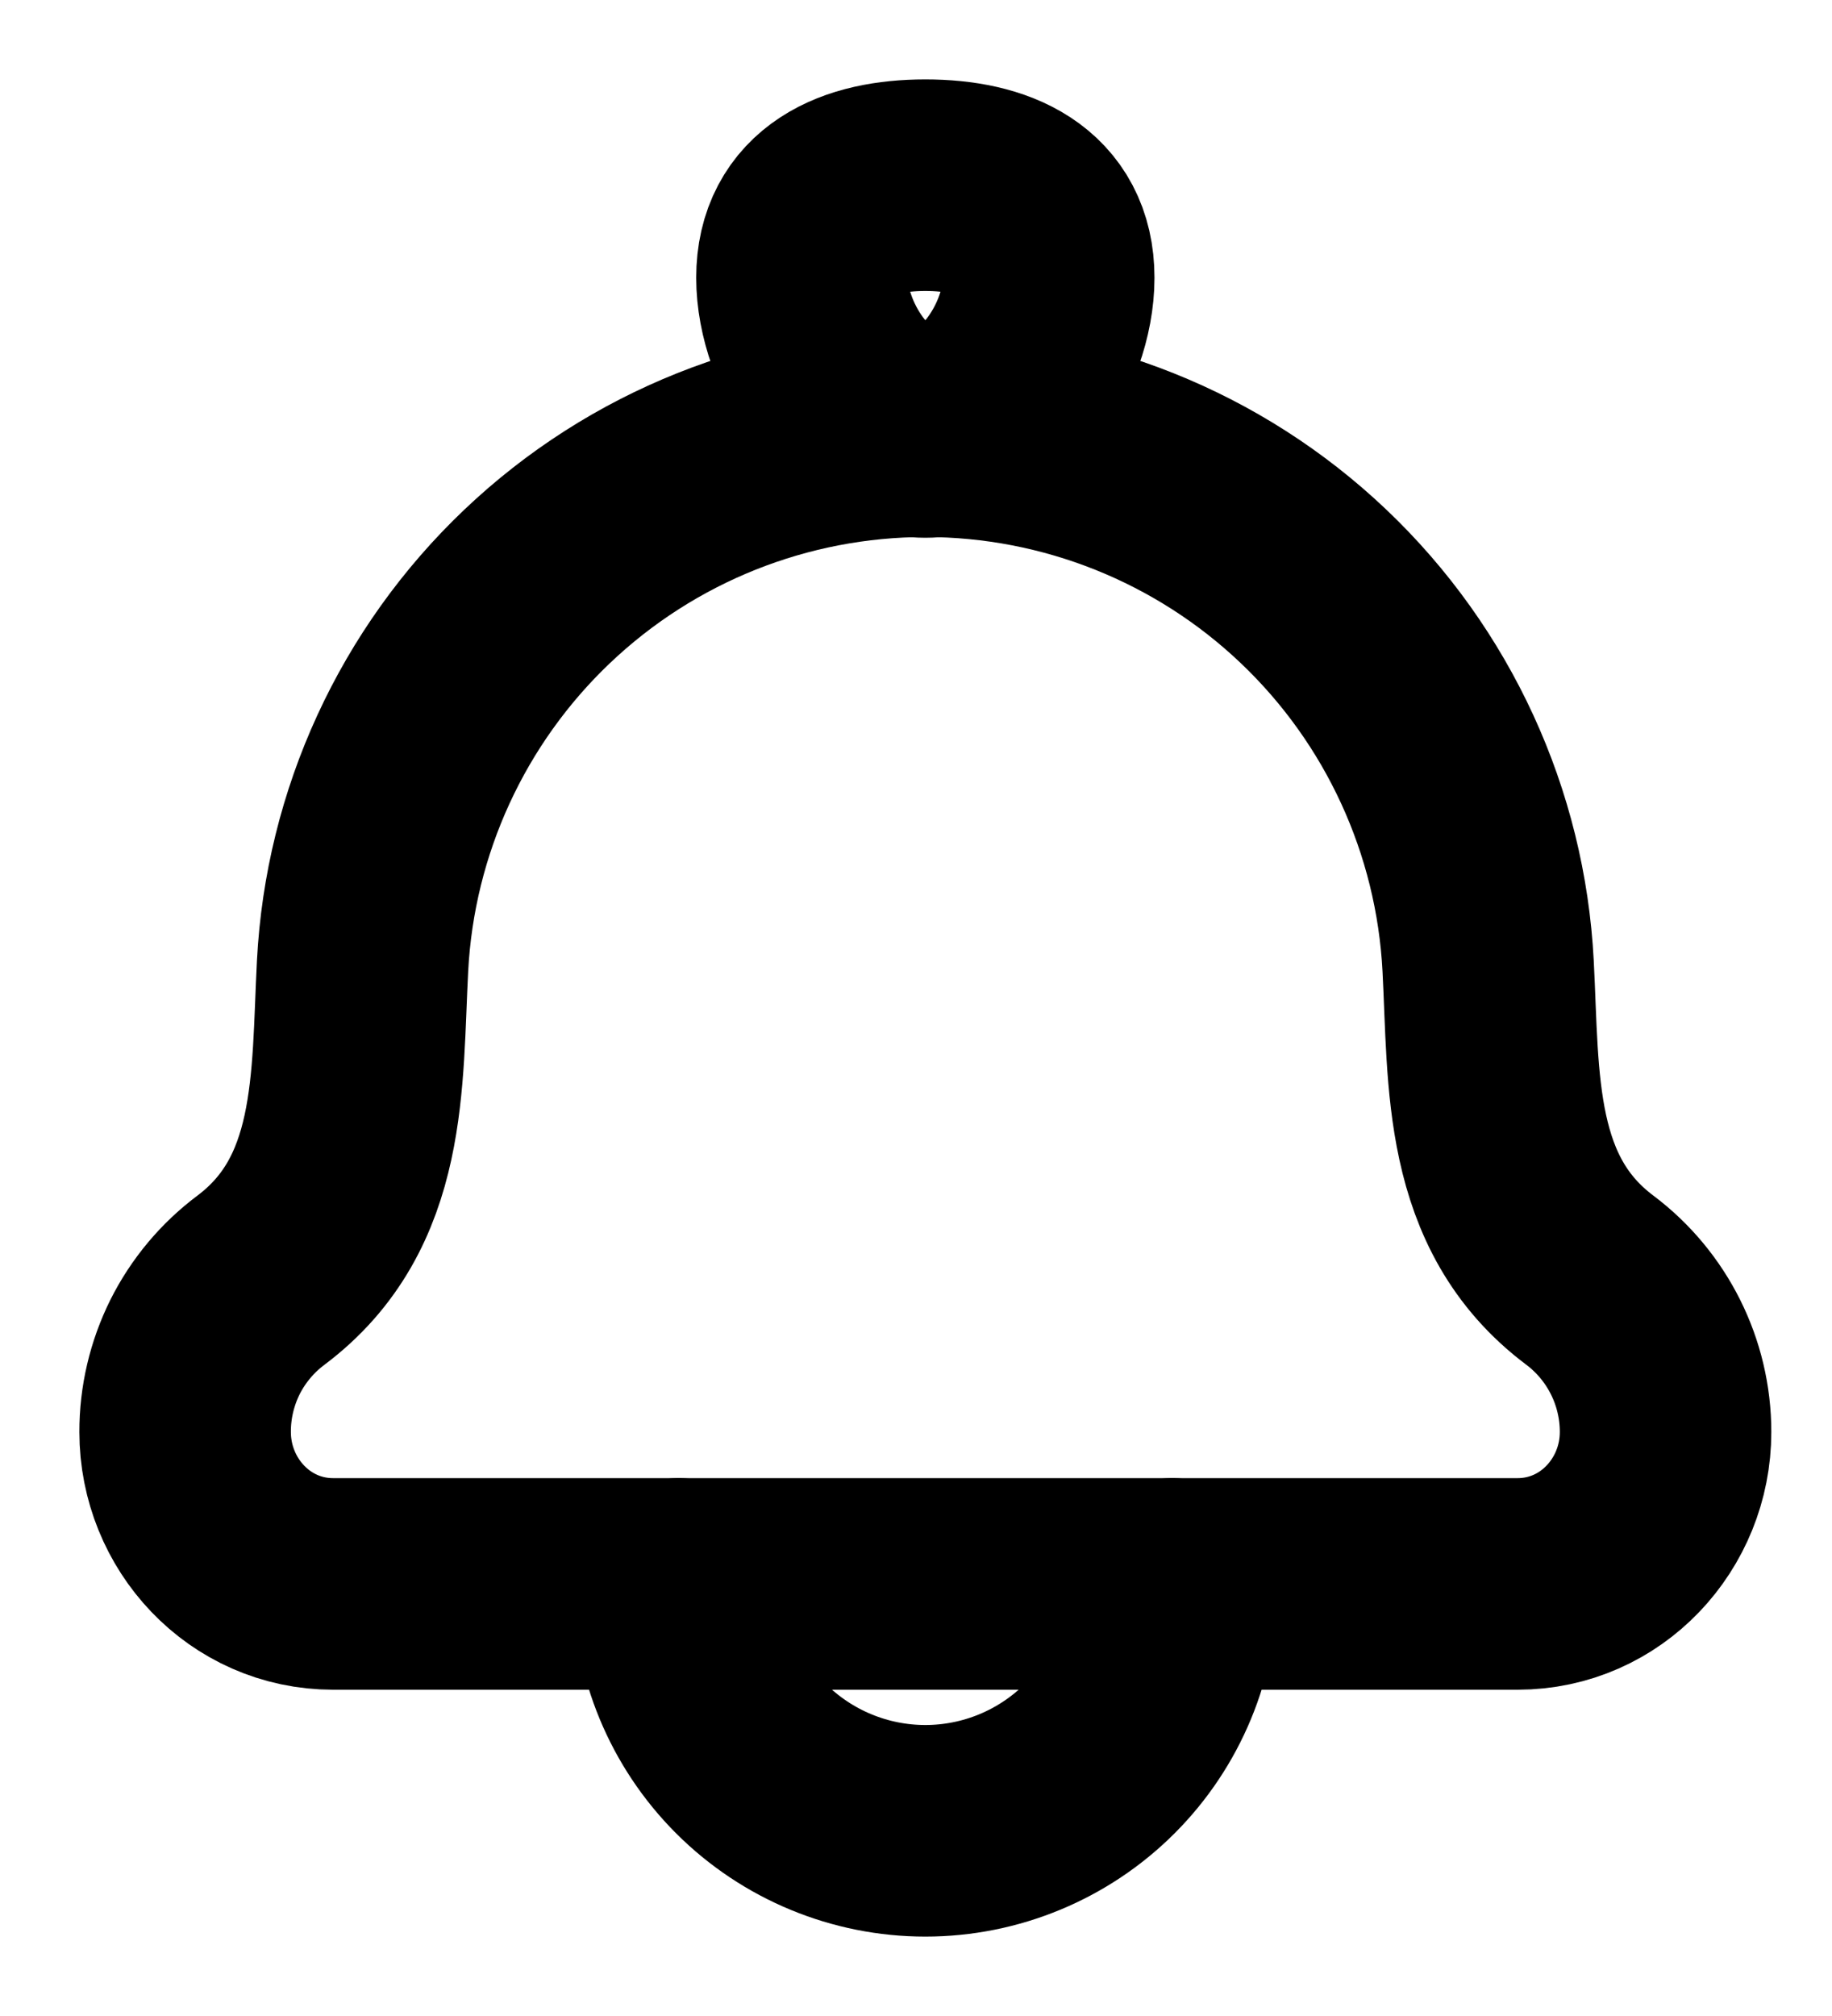 <svg width="20" height="22" viewBox="0 0 20 22" fill="none" xmlns="http://www.w3.org/2000/svg">
<path d="M3.958 10.543C3.893 11.796 3.968 13.13 2.849 13.97C2.591 14.163 2.382 14.413 2.238 14.7C2.095 14.988 2.02 15.305 2.021 15.627C2.021 16.522 2.723 17.285 3.637 17.285H16.567C17.481 17.285 18.183 16.522 18.183 15.627C18.183 14.975 17.876 14.361 17.356 13.97C16.236 13.13 16.311 11.796 16.246 10.543C16.165 8.968 15.482 7.484 14.339 6.398C13.196 5.312 11.679 4.706 10.102 4.706C8.525 4.706 7.008 5.312 5.865 6.398C4.722 7.484 4.039 8.968 3.958 10.543Z" stroke="black" stroke-width="2.309" stroke-linecap="round" stroke-linejoin="round"/>
<path d="M12.796 17.285C12.796 18 12.512 18.685 12.007 19.19C11.502 19.695 10.816 19.979 10.102 19.979C9.388 19.979 8.702 19.695 8.197 19.19C7.692 18.685 7.408 18 7.408 17.285M8.755 3.031C8.755 3.774 9.359 4.714 10.102 4.714C10.845 4.714 11.449 3.774 11.449 3.031C11.449 2.287 10.845 2.021 10.102 2.021C9.359 2.021 8.755 2.287 8.755 3.031Z" stroke="black" stroke-width="2.309" stroke-linecap="round" stroke-linejoin="round"/>
</svg>
